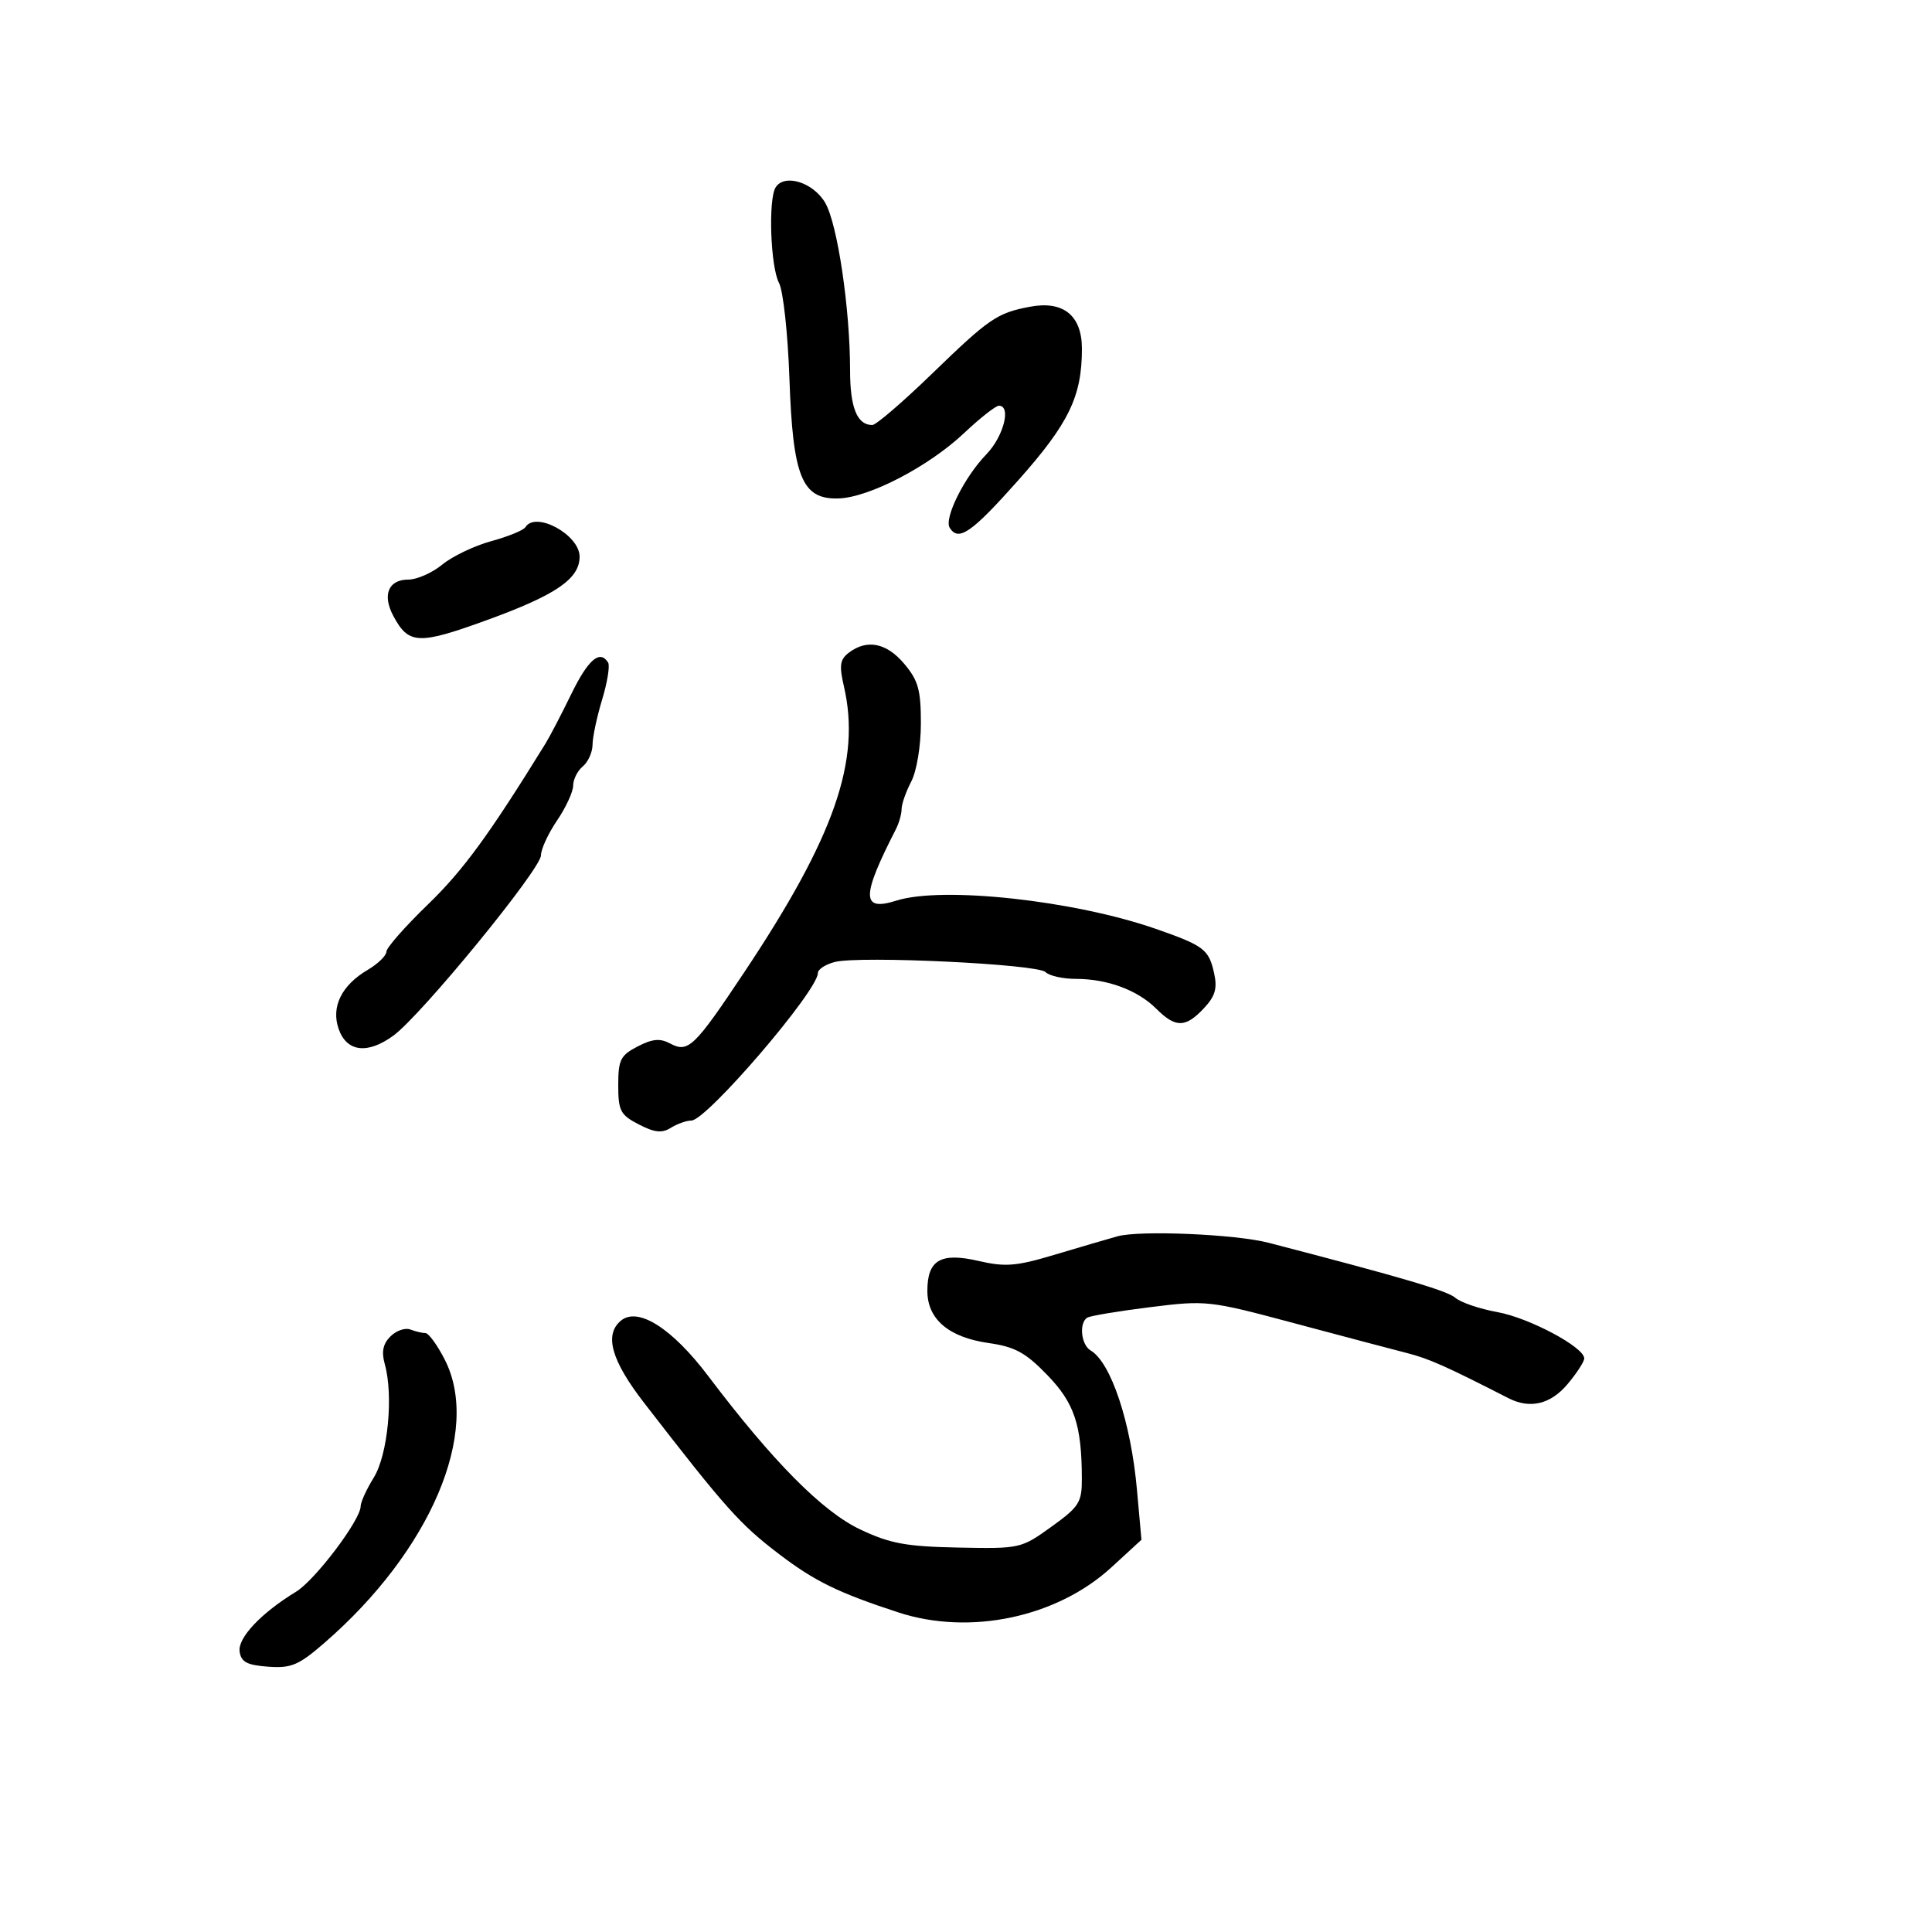 <svg xmlns="http://www.w3.org/2000/svg" width="300" height="300" viewBox="0 0 300 300" version="1.1">
	<path d="M 120.435 29.106 C 119.271 30.989, 119.646 41.470, 120.965 43.935 C 121.612 45.144, 122.339 51.806, 122.580 58.739 C 123.112 74.096, 124.525 77.561, 130.187 77.399 C 134.935 77.262, 144.189 72.450, 149.703 67.250 C 152.182 64.913, 154.613 63, 155.105 63 C 157.071 63, 155.832 67.794, 153.150 70.560 C 149.757 74.061, 146.557 80.475, 147.469 81.950 C 148.829 84.151, 150.865 82.739, 158.144 74.546 C 165.981 65.726, 168 61.549, 168 54.157 C 168 48.981, 165.107 46.646, 159.914 47.633 C 154.815 48.602, 153.598 49.436, 144.686 58.068 C 140.184 62.429, 136.027 65.998, 135.450 65.999 C 133.098 66.002, 132 63.305, 132 57.524 C 132 47.956, 130.048 34.785, 128.142 31.500 C 126.291 28.308, 121.791 26.910, 120.435 29.106 M 81.585 81.863 C 81.291 82.337, 78.902 83.314, 76.276 84.032 C 73.649 84.751, 70.228 86.388, 68.673 87.670 C 67.119 88.951, 64.742 90, 63.392 90 C 60.308 90, 59.331 92.382, 61.078 95.645 C 63.453 100.084, 64.969 100.152, 75.587 96.295 C 86.330 92.393, 90 89.884, 90 86.441 C 90 83.033, 83.161 79.312, 81.585 81.863 M 131.813 101.346 C 130.427 102.399, 130.289 103.329, 131.039 106.564 C 133.711 118.084, 129.608 129.881, 115.628 150.882 C 107.818 162.612, 106.865 163.533, 104.073 162.039 C 102.495 161.195, 101.319 161.301, 99.009 162.495 C 96.348 163.872, 96 164.566, 96 168.500 C 96 172.490, 96.329 173.119, 99.188 174.597 C 101.649 175.870, 102.787 175.990, 104.175 175.123 C 105.164 174.505, 106.592 174, 107.350 174 C 109.713 174, 127 153.850, 127 151.095 C 127 150.514, 128.194 149.739, 129.652 149.372 C 133.583 148.386, 161.106 149.706, 162.340 150.940 C 162.923 151.523, 165.043 152, 167.051 152 C 171.950 152, 176.651 153.742, 179.535 156.626 C 182.533 159.624, 184.074 159.614, 186.923 156.582 C 188.689 154.702, 189.048 153.493, 188.533 151.151 C 187.713 147.418, 186.973 146.852, 179.500 144.243 C 166.830 139.819, 146.340 137.583, 139.198 139.845 C 133.738 141.574, 133.720 139.292, 139.111 128.764 C 139.600 127.809, 140 126.397, 140 125.628 C 140 124.858, 140.672 122.940, 141.494 121.364 C 142.345 119.731, 142.990 115.846, 142.994 112.327 C 142.999 107.139, 142.587 105.662, 140.411 103.077 C 137.671 99.820, 134.627 99.207, 131.813 101.346 M 88.708 107.774 C 87.172 110.923, 85.372 114.380, 84.708 115.455 C 75.956 129.629, 71.915 135.159, 66.465 140.425 C 62.909 143.860, 60 147.169, 60 147.779 C 60 148.388, 58.685 149.664, 57.078 150.613 C 53.028 153.005, 51.387 156.353, 52.587 159.777 C 53.838 163.351, 57.063 163.744, 61.081 160.814 C 65.422 157.648, 84 134.951, 84 132.814 C 84 131.865, 85.125 129.431, 86.500 127.405 C 87.875 125.379, 89 122.939, 89 121.983 C 89 121.027, 89.675 119.685, 90.500 119 C 91.325 118.315, 92.005 116.798, 92.011 115.628 C 92.017 114.457, 92.686 111.310, 93.498 108.634 C 94.310 105.957, 94.729 103.370, 94.428 102.884 C 93.160 100.832, 91.330 102.397, 88.708 107.774 M 173.500 191.977 C 171.850 192.440, 167.416 193.741, 163.647 194.868 C 157.787 196.621, 156.093 196.755, 151.944 195.798 C 146.064 194.440, 144 195.648, 144 200.448 C 144 204.840, 147.309 207.659, 153.500 208.543 C 157.598 209.128, 159.239 210.019, 162.596 213.485 C 166.833 217.859, 167.967 221.243, 167.989 229.580 C 167.999 233.307, 167.588 233.958, 163.250 237.080 C 158.559 240.458, 158.380 240.498, 148.805 240.305 C 140.671 240.142, 138.217 239.688, 133.564 237.487 C 127.701 234.714, 119.991 226.928, 109.961 213.655 C 104.359 206.240, 99.054 202.880, 96.413 205.073 C 93.795 207.245, 94.923 211.252, 100 217.815 C 112.717 234.256, 114.875 236.674, 121 241.339 C 126.513 245.538, 130.182 247.330, 139.500 250.376 C 150.607 254.006, 164.115 251.148, 172.578 243.378 L 177.244 239.094 176.543 231.297 C 175.605 220.853, 172.514 211.566, 169.354 209.700 C 167.864 208.820, 167.516 205.417, 168.832 204.604 C 169.289 204.321, 173.677 203.589, 178.582 202.978 C 187.336 201.886, 187.749 201.932, 201 205.477 C 208.425 207.463, 216.282 209.542, 218.461 210.096 C 221.885 210.968, 224.482 212.123, 234.236 217.112 C 237.581 218.822, 240.771 218.061, 243.411 214.923 C 244.835 213.231, 246 211.437, 246 210.936 C 246 209.190, 237.464 204.639, 232.500 203.739 C 229.750 203.241, 226.825 202.247, 226 201.531 C 224.729 200.428, 217.797 198.384, 197 192.981 C 191.845 191.642, 176.961 191.006, 173.500 191.977 M 60.628 207.515 C 59.463 208.679, 59.213 209.909, 59.749 211.822 C 61.116 216.698, 60.225 225.900, 58.043 229.430 C 56.919 231.248, 56 233.256, 56 233.892 C 56 236.009, 48.928 245.366, 45.967 247.166 C 40.545 250.464, 36.903 254.325, 37.207 256.454 C 37.440 258.078, 38.352 258.562, 41.630 258.802 C 45.212 259.063, 46.361 258.582, 50.306 255.168 C 66.855 240.845, 74.759 222.289, 69.065 211.127 C 67.907 208.857, 66.555 207, 66.061 207 C 65.568 207, 64.510 206.749, 63.711 206.442 C 62.912 206.136, 61.524 206.618, 60.628 207.515" stroke="none" fill="black" fill-rule="evenodd"/>
</svg>